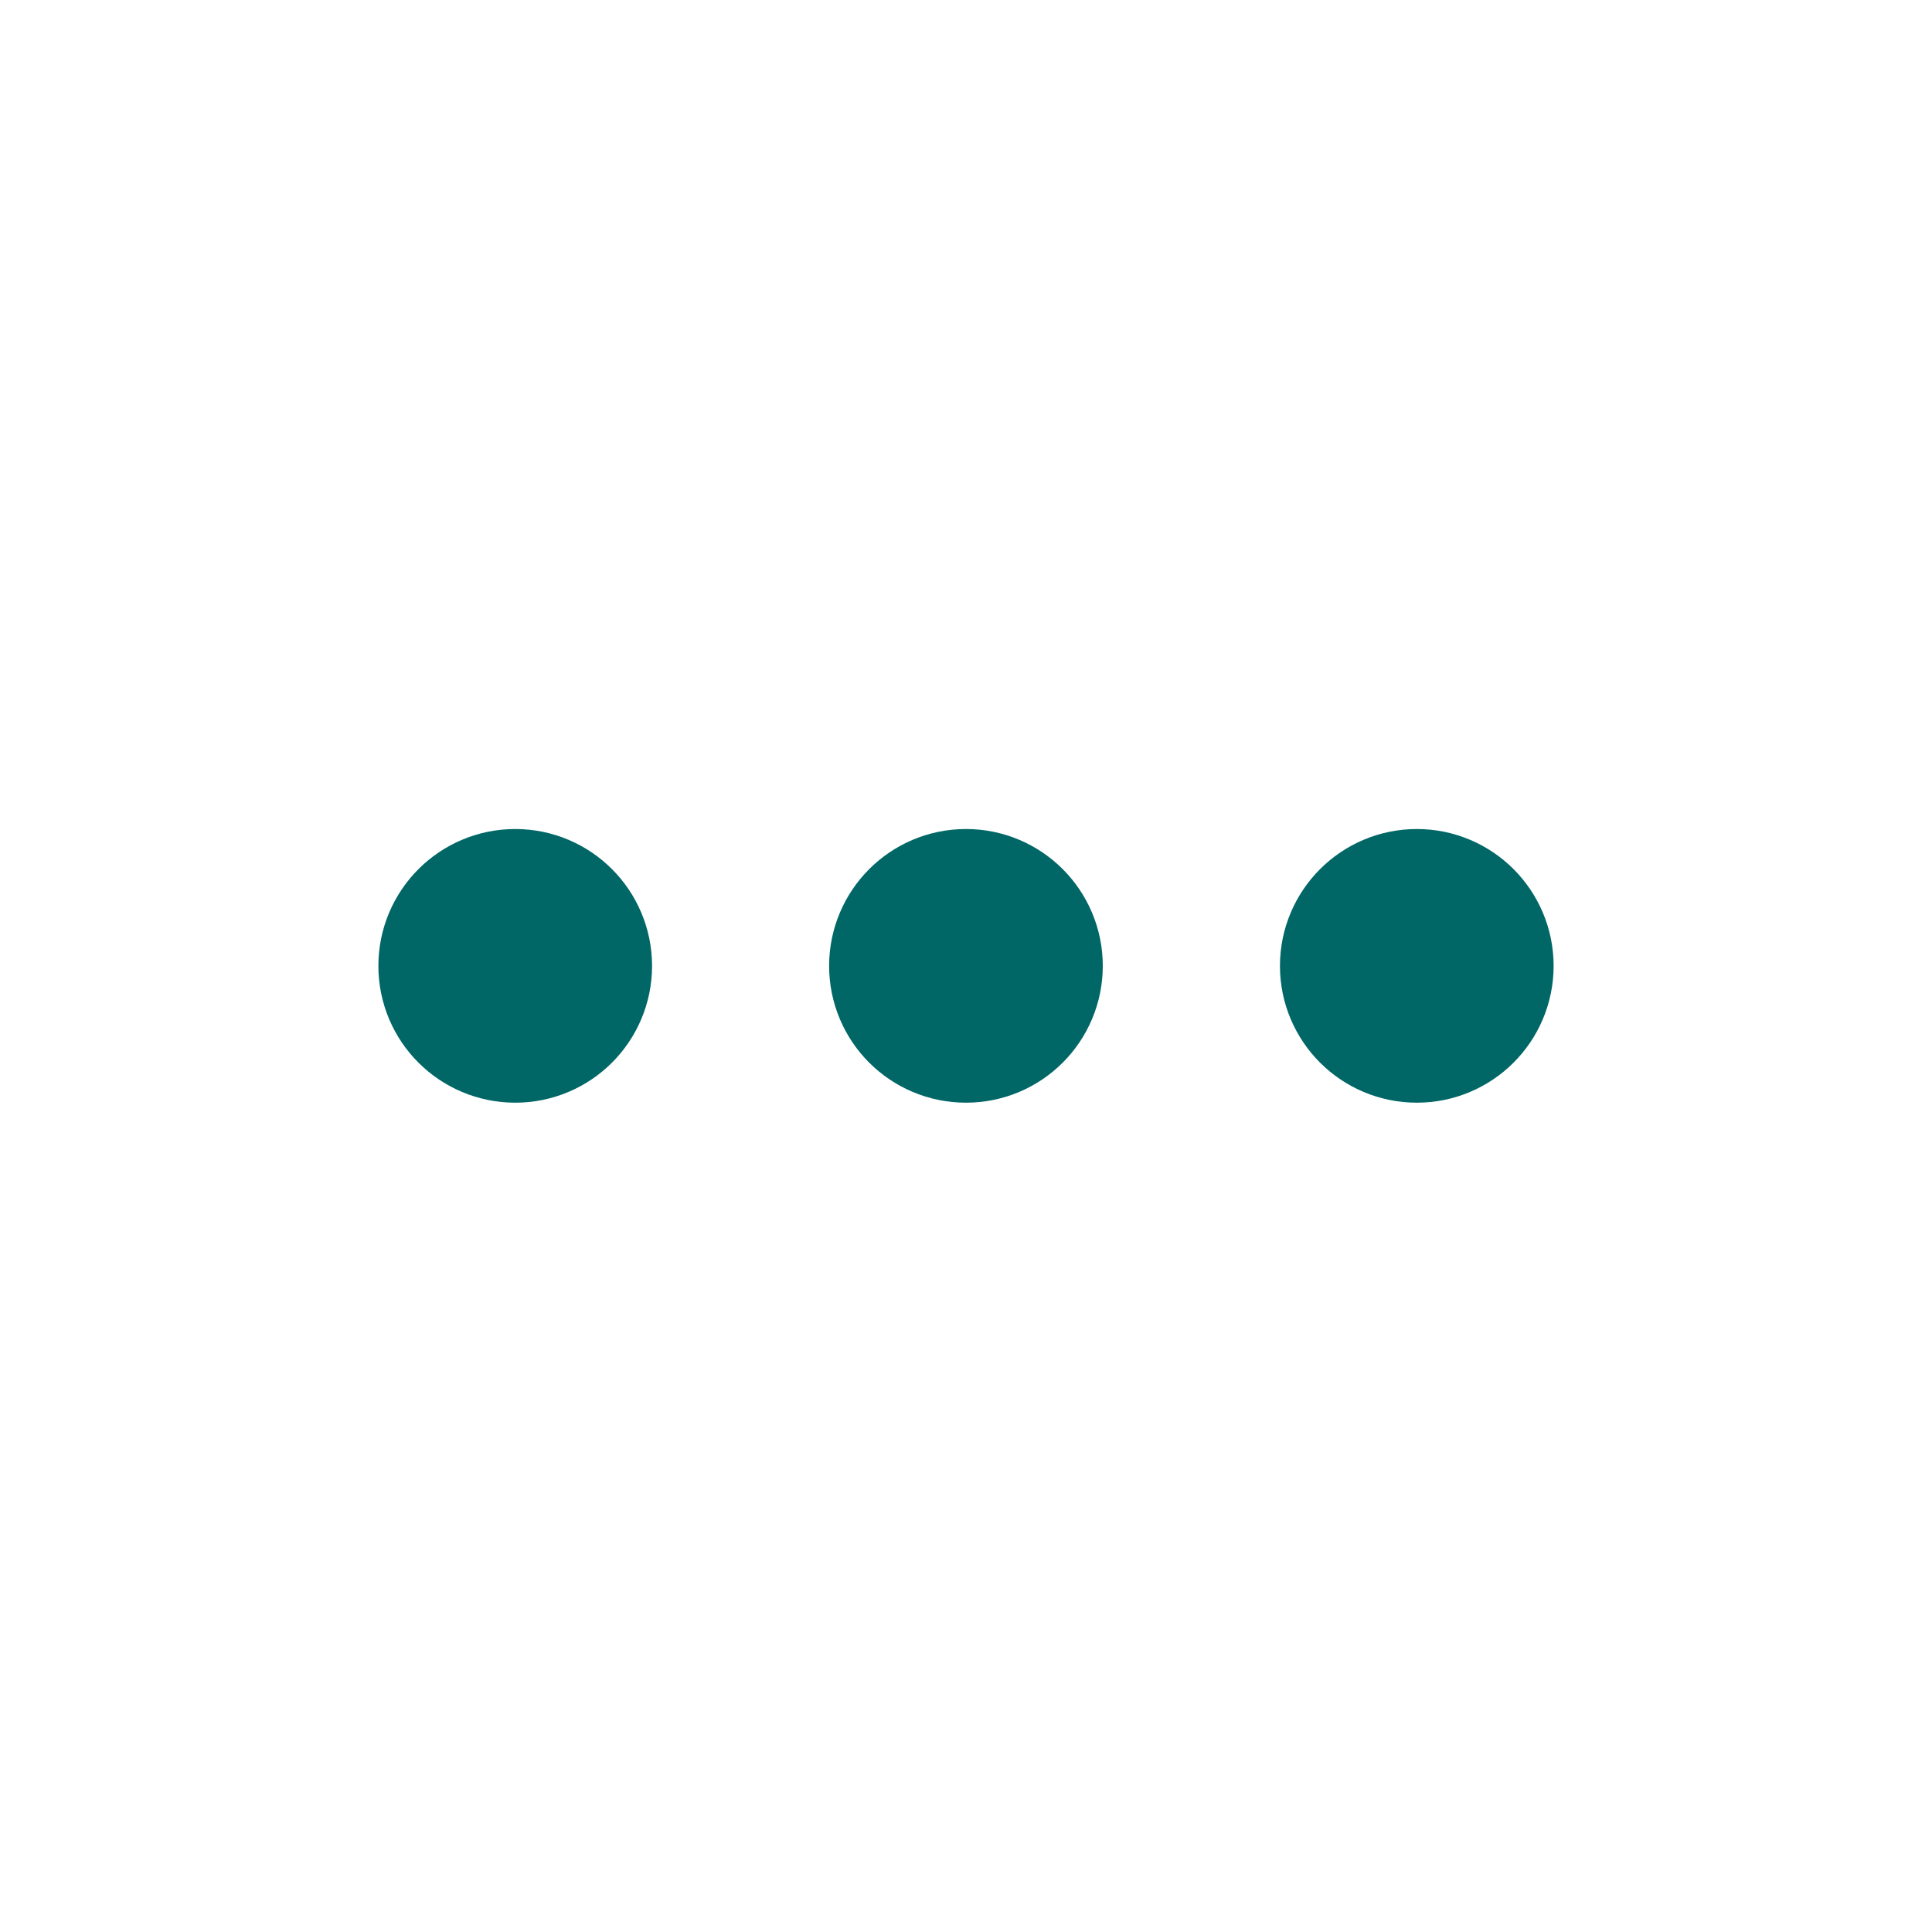<svg width="20" height="20" viewBox="0 0 20 20" fill="none" xmlns="http://www.w3.org/2000/svg">
<path d="M10 10.665C10.368 10.665 10.666 10.367 10.666 9.999C10.666 9.631 10.368 9.332 10 9.332C9.631 9.332 9.333 9.631 9.333 9.999C9.333 10.367 9.631 10.665 10 10.665Z" fill="#006666" stroke="#006666" stroke-width="1.5" stroke-linecap="round" stroke-linejoin="round"/>
<path d="M14.667 10.665C15.035 10.665 15.333 10.367 15.333 9.999C15.333 9.631 15.035 9.332 14.667 9.332C14.299 9.332 14 9.631 14 9.999C14 10.367 14.299 10.665 14.667 10.665Z" fill="#006666" stroke="#006666" stroke-width="1.5" stroke-linecap="round" stroke-linejoin="round"/>
<path d="M5.334 10.665C5.702 10.665 6 10.367 6 9.999C6 9.631 5.702 9.332 5.334 9.332C4.965 9.332 4.667 9.631 4.667 9.999C4.667 10.367 4.965 10.665 5.334 10.665Z" fill="#006666" stroke="#006666" stroke-width="1.5" stroke-linecap="round" stroke-linejoin="round"/>
</svg>
